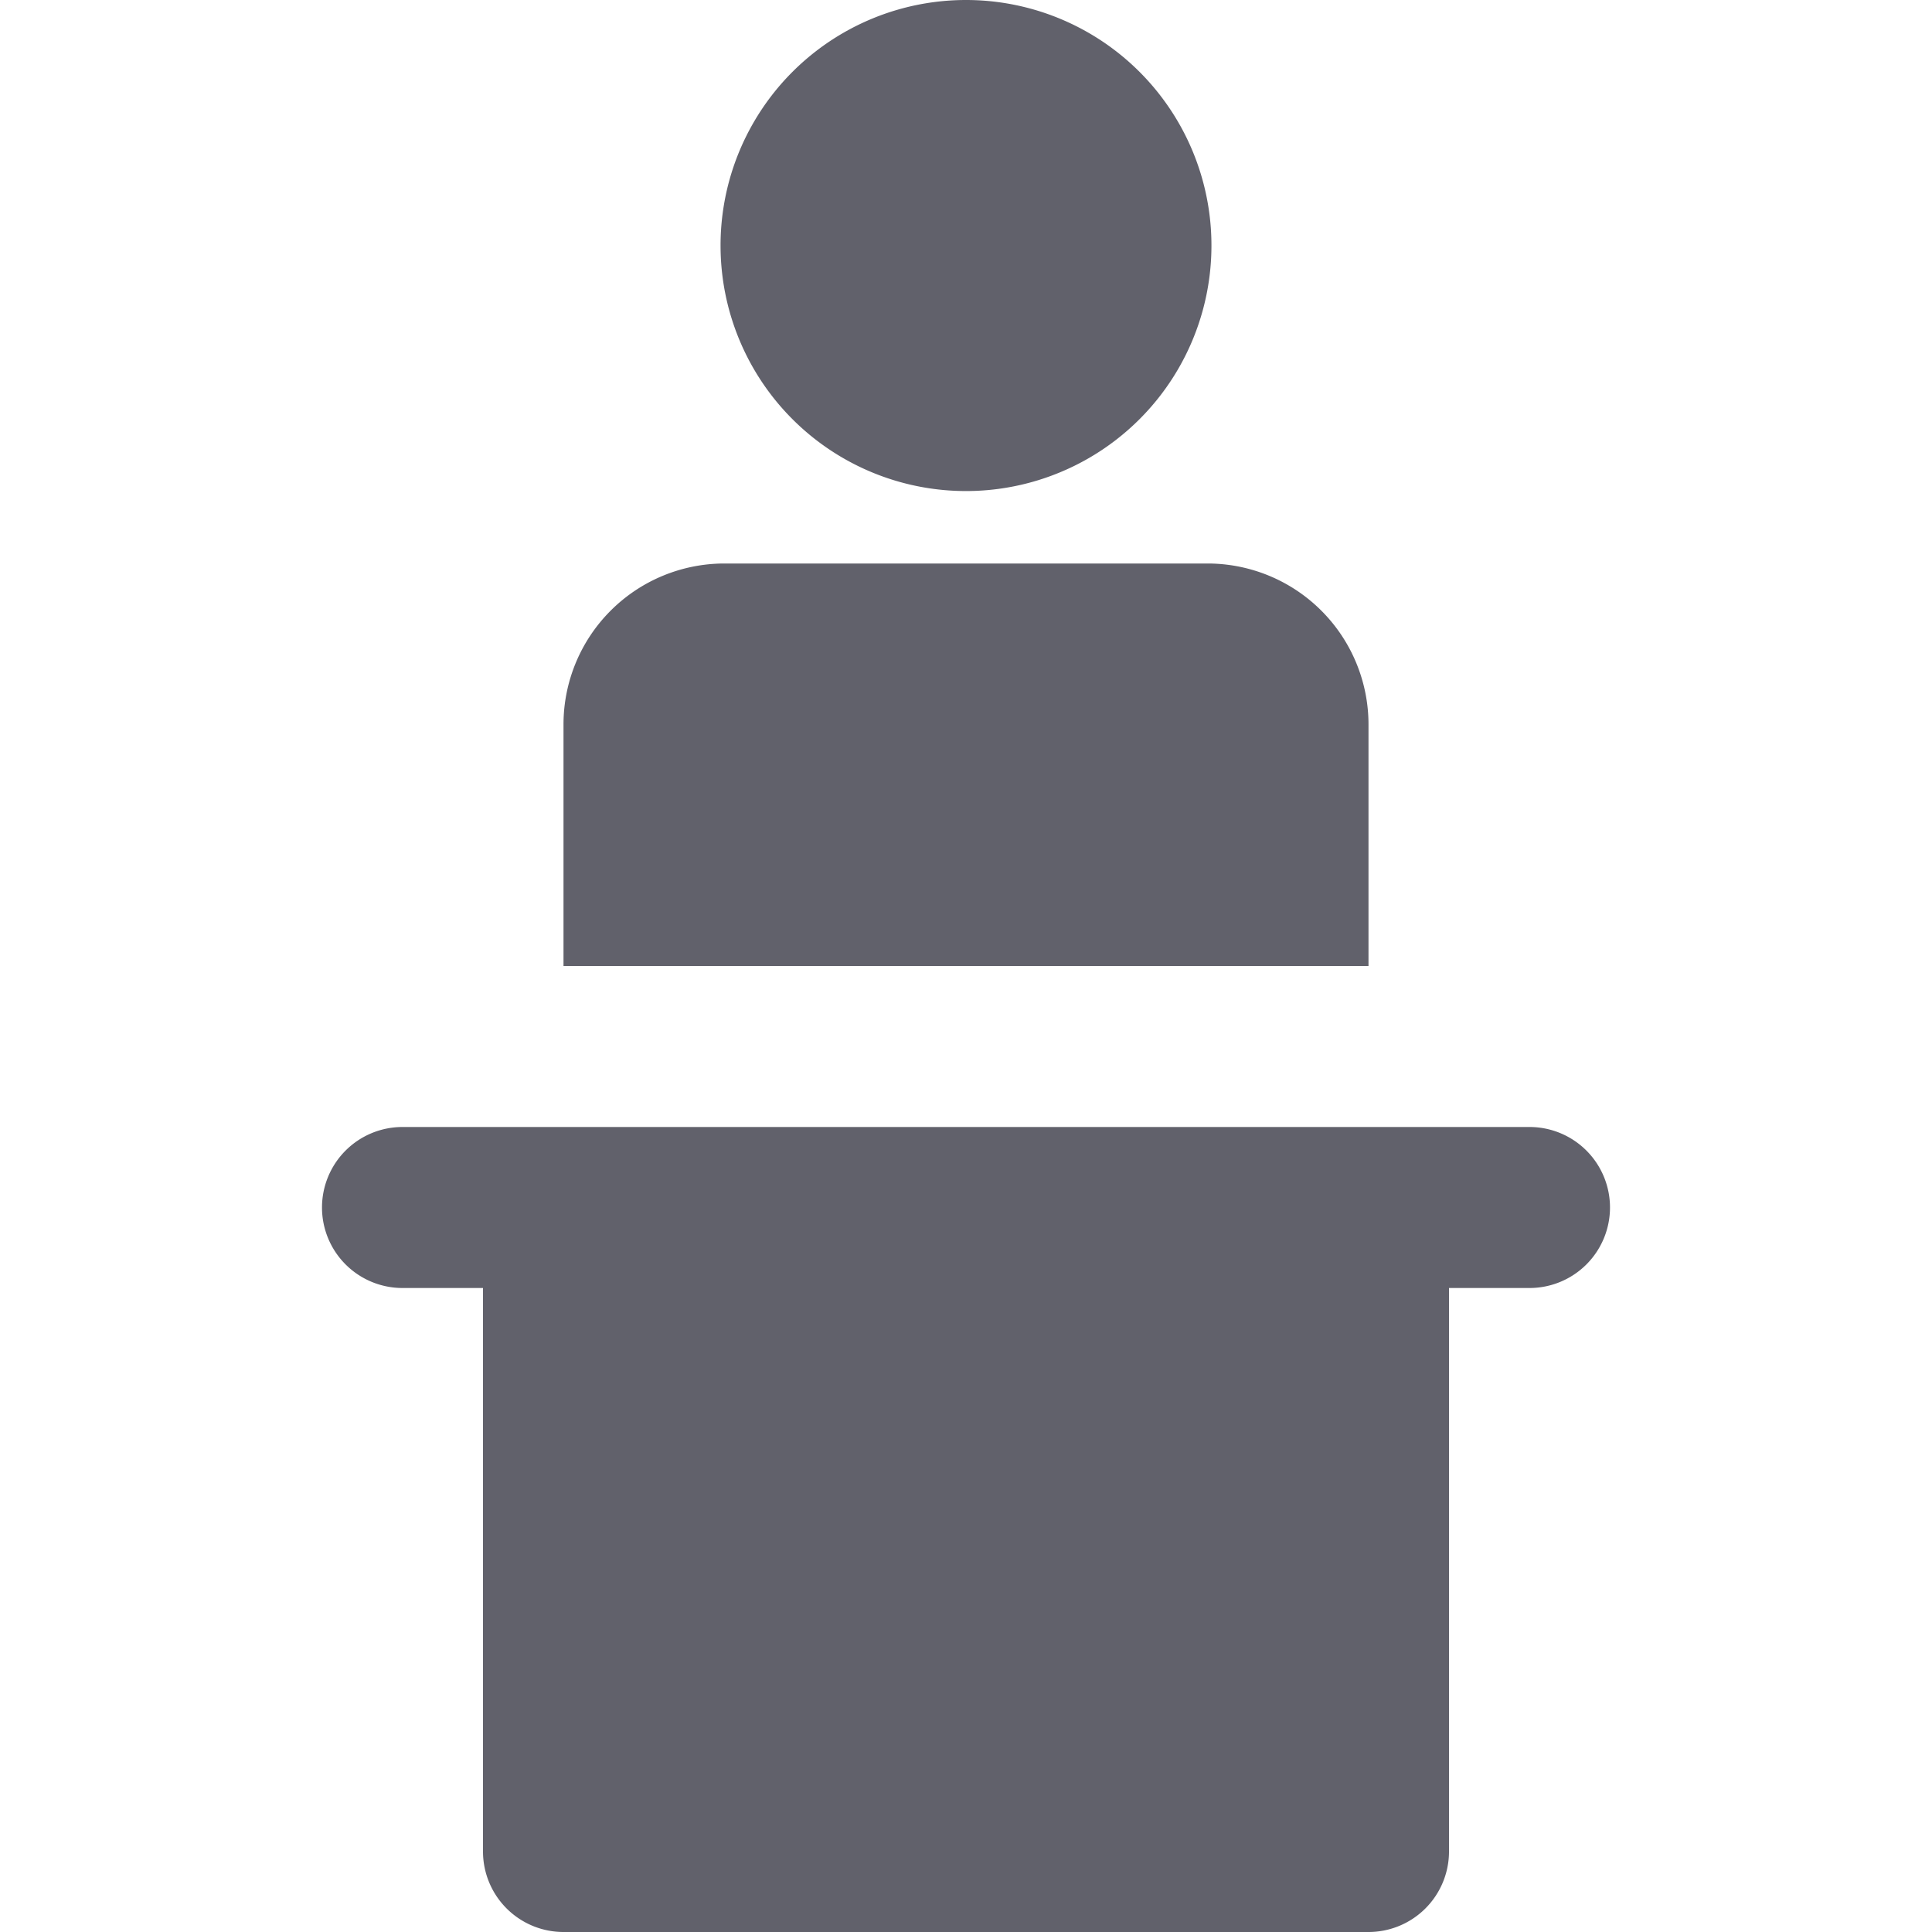 <svg xmlns="http://www.w3.org/2000/svg" height="24" width="24" viewBox="0 0 24 24"><path d="M12,6.1h0A3.049,3.049,0,0,1,8.951,3.051v0h0A3.049,3.049,0,0,1,12,0h0a3.049,3.049,0,0,1,3.049,3.049h0A3.049,3.049,0,0,1,12,6.1Z" fill="#61616b"></path><path d="M7,12V9A2,2,0,0,1,9,7h6a2,2,0,0,1,2,2v3Z" fill="#61616b"></path><path data-color="color-2" d="M4,15H4a1,1,0,0,0,1,1H6v7a1,1,0,0,0,1,1H17a1,1,0,0,0,1-1V16h1a1,1,0,0,0,1-1h0a1,1,0,0,0-1-1H5A1,1,0,0,0,4,15Z" fill="#61616b"></path></svg>